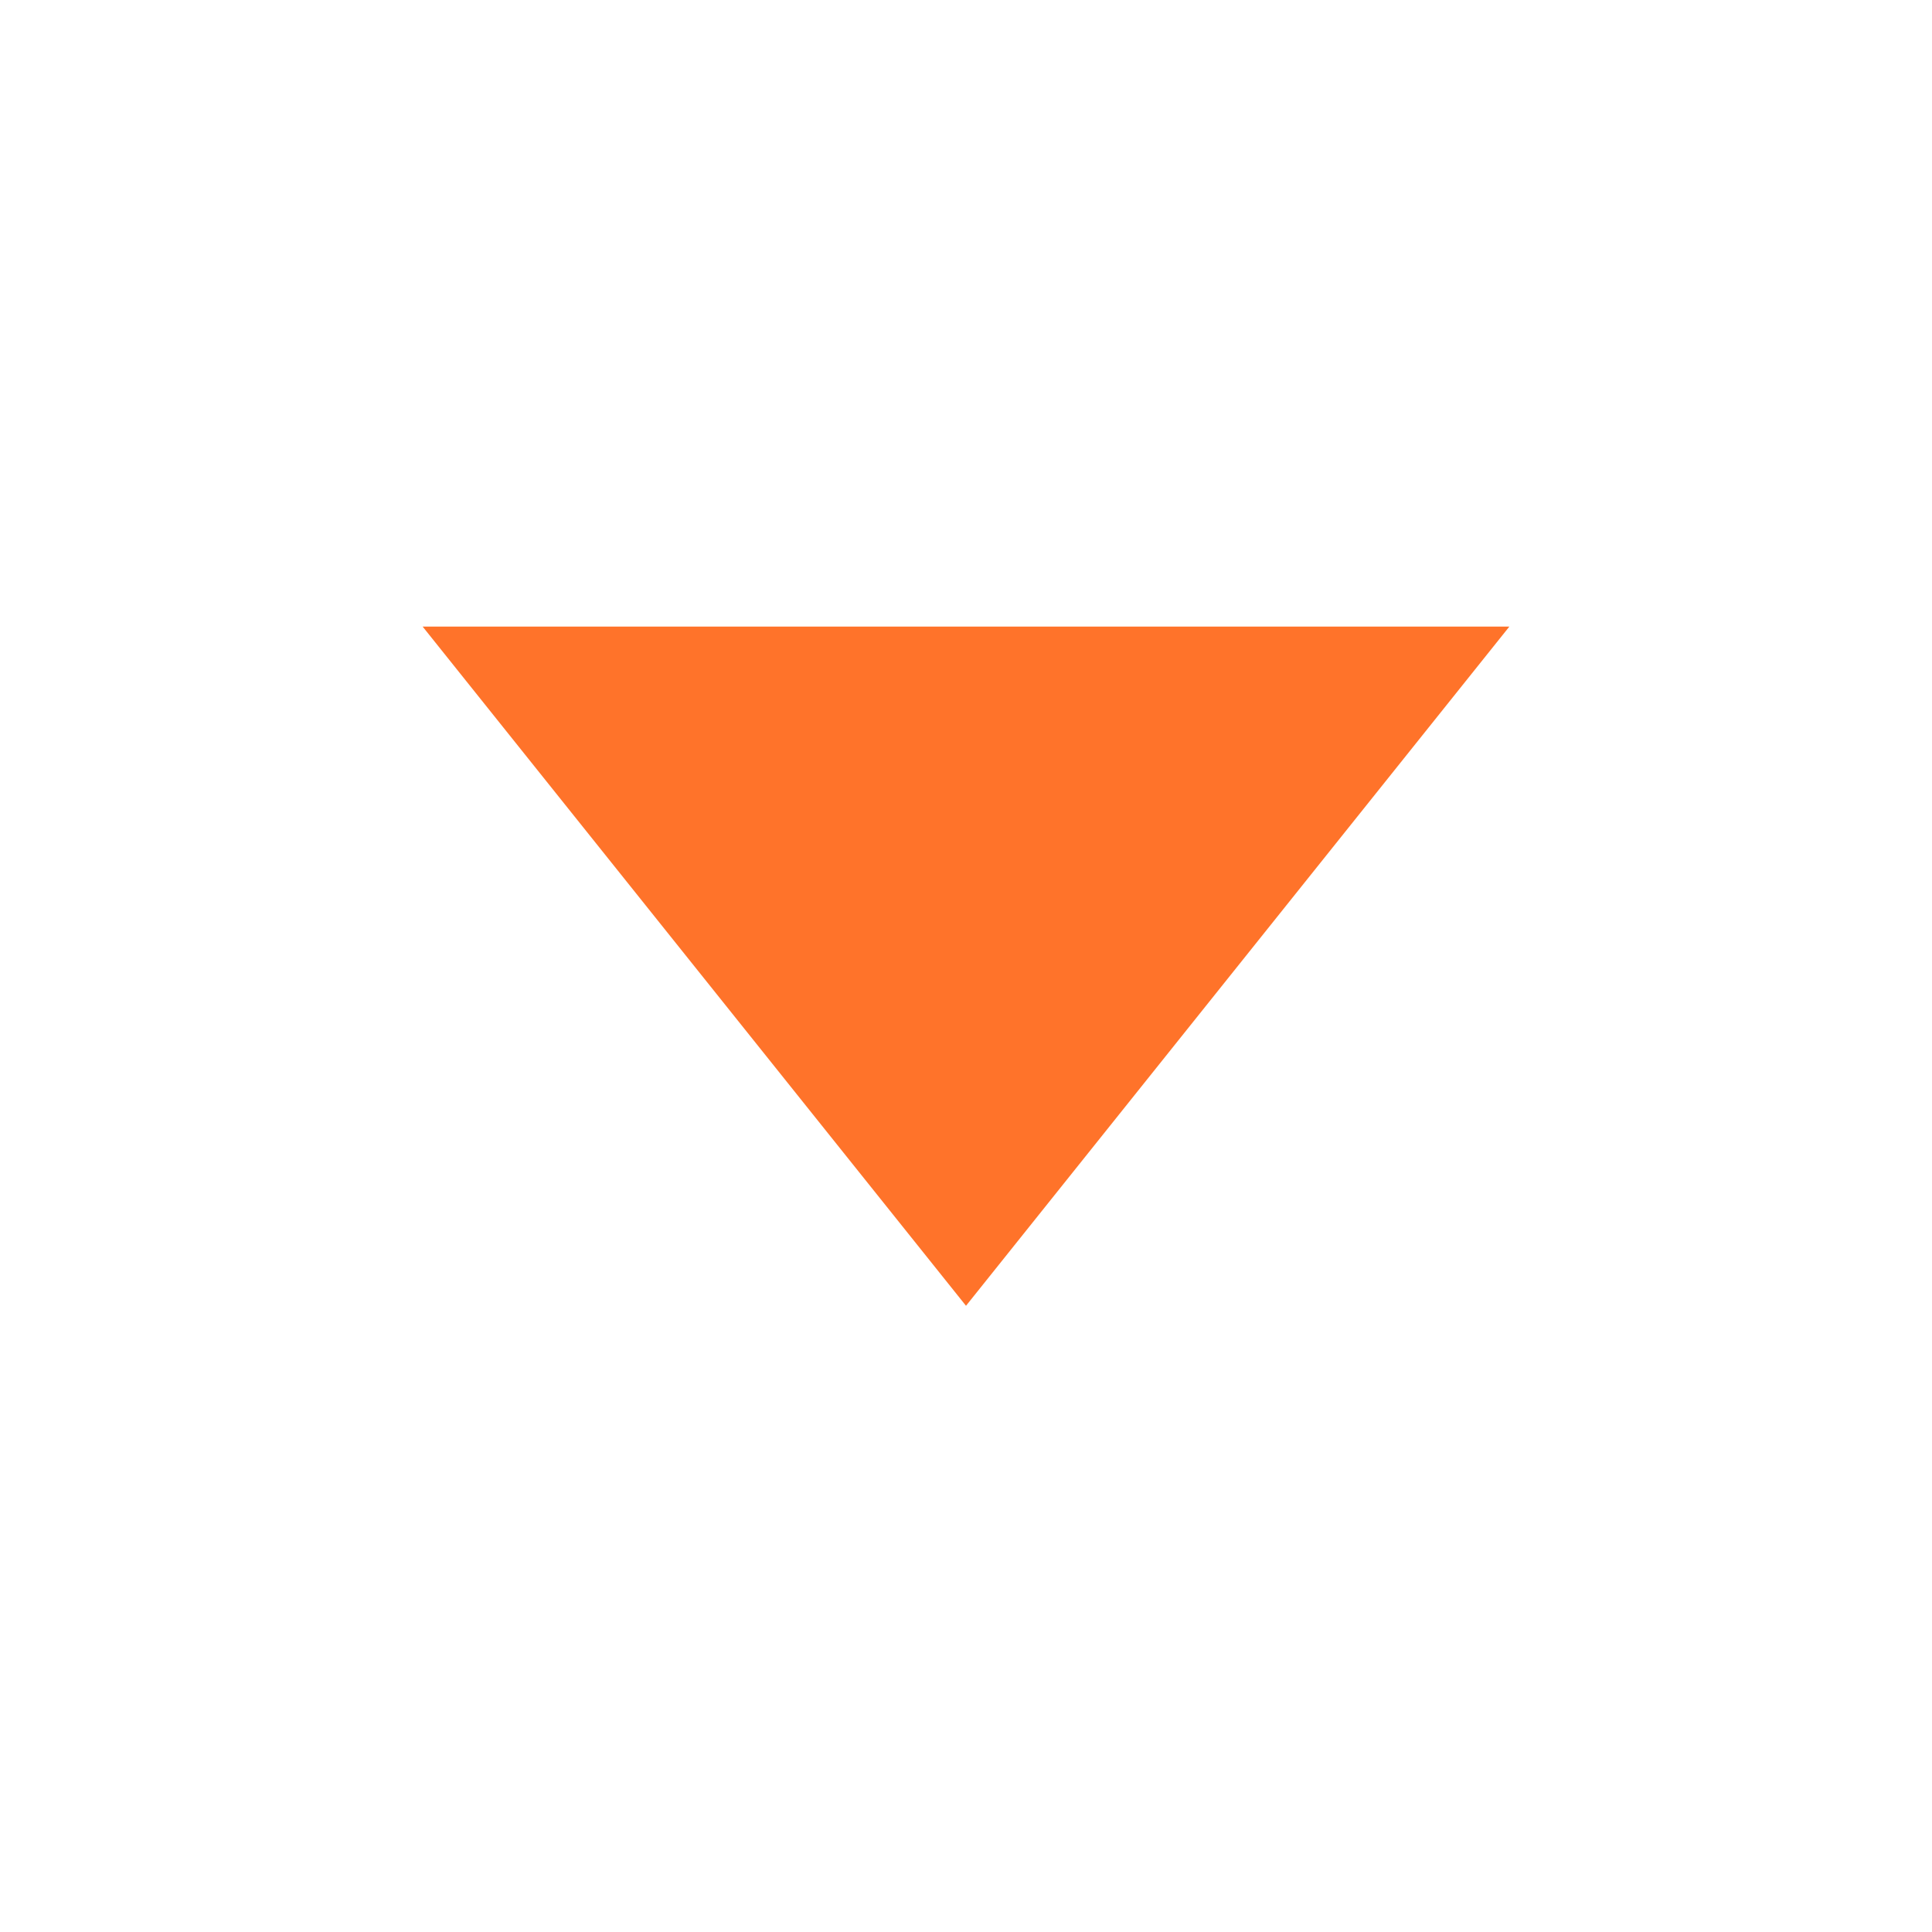 <svg xmlns="http://www.w3.org/2000/svg" width="16" height="16" viewBox="0 0 16 16">
    <g fill="none" fill-rule="evenodd">
        <path fill="#FF732A" d="M8 5.19L12.5 10.815 3.5 10.815z" transform="rotate(180 8 8.002)"/>
    </g>
</svg>
